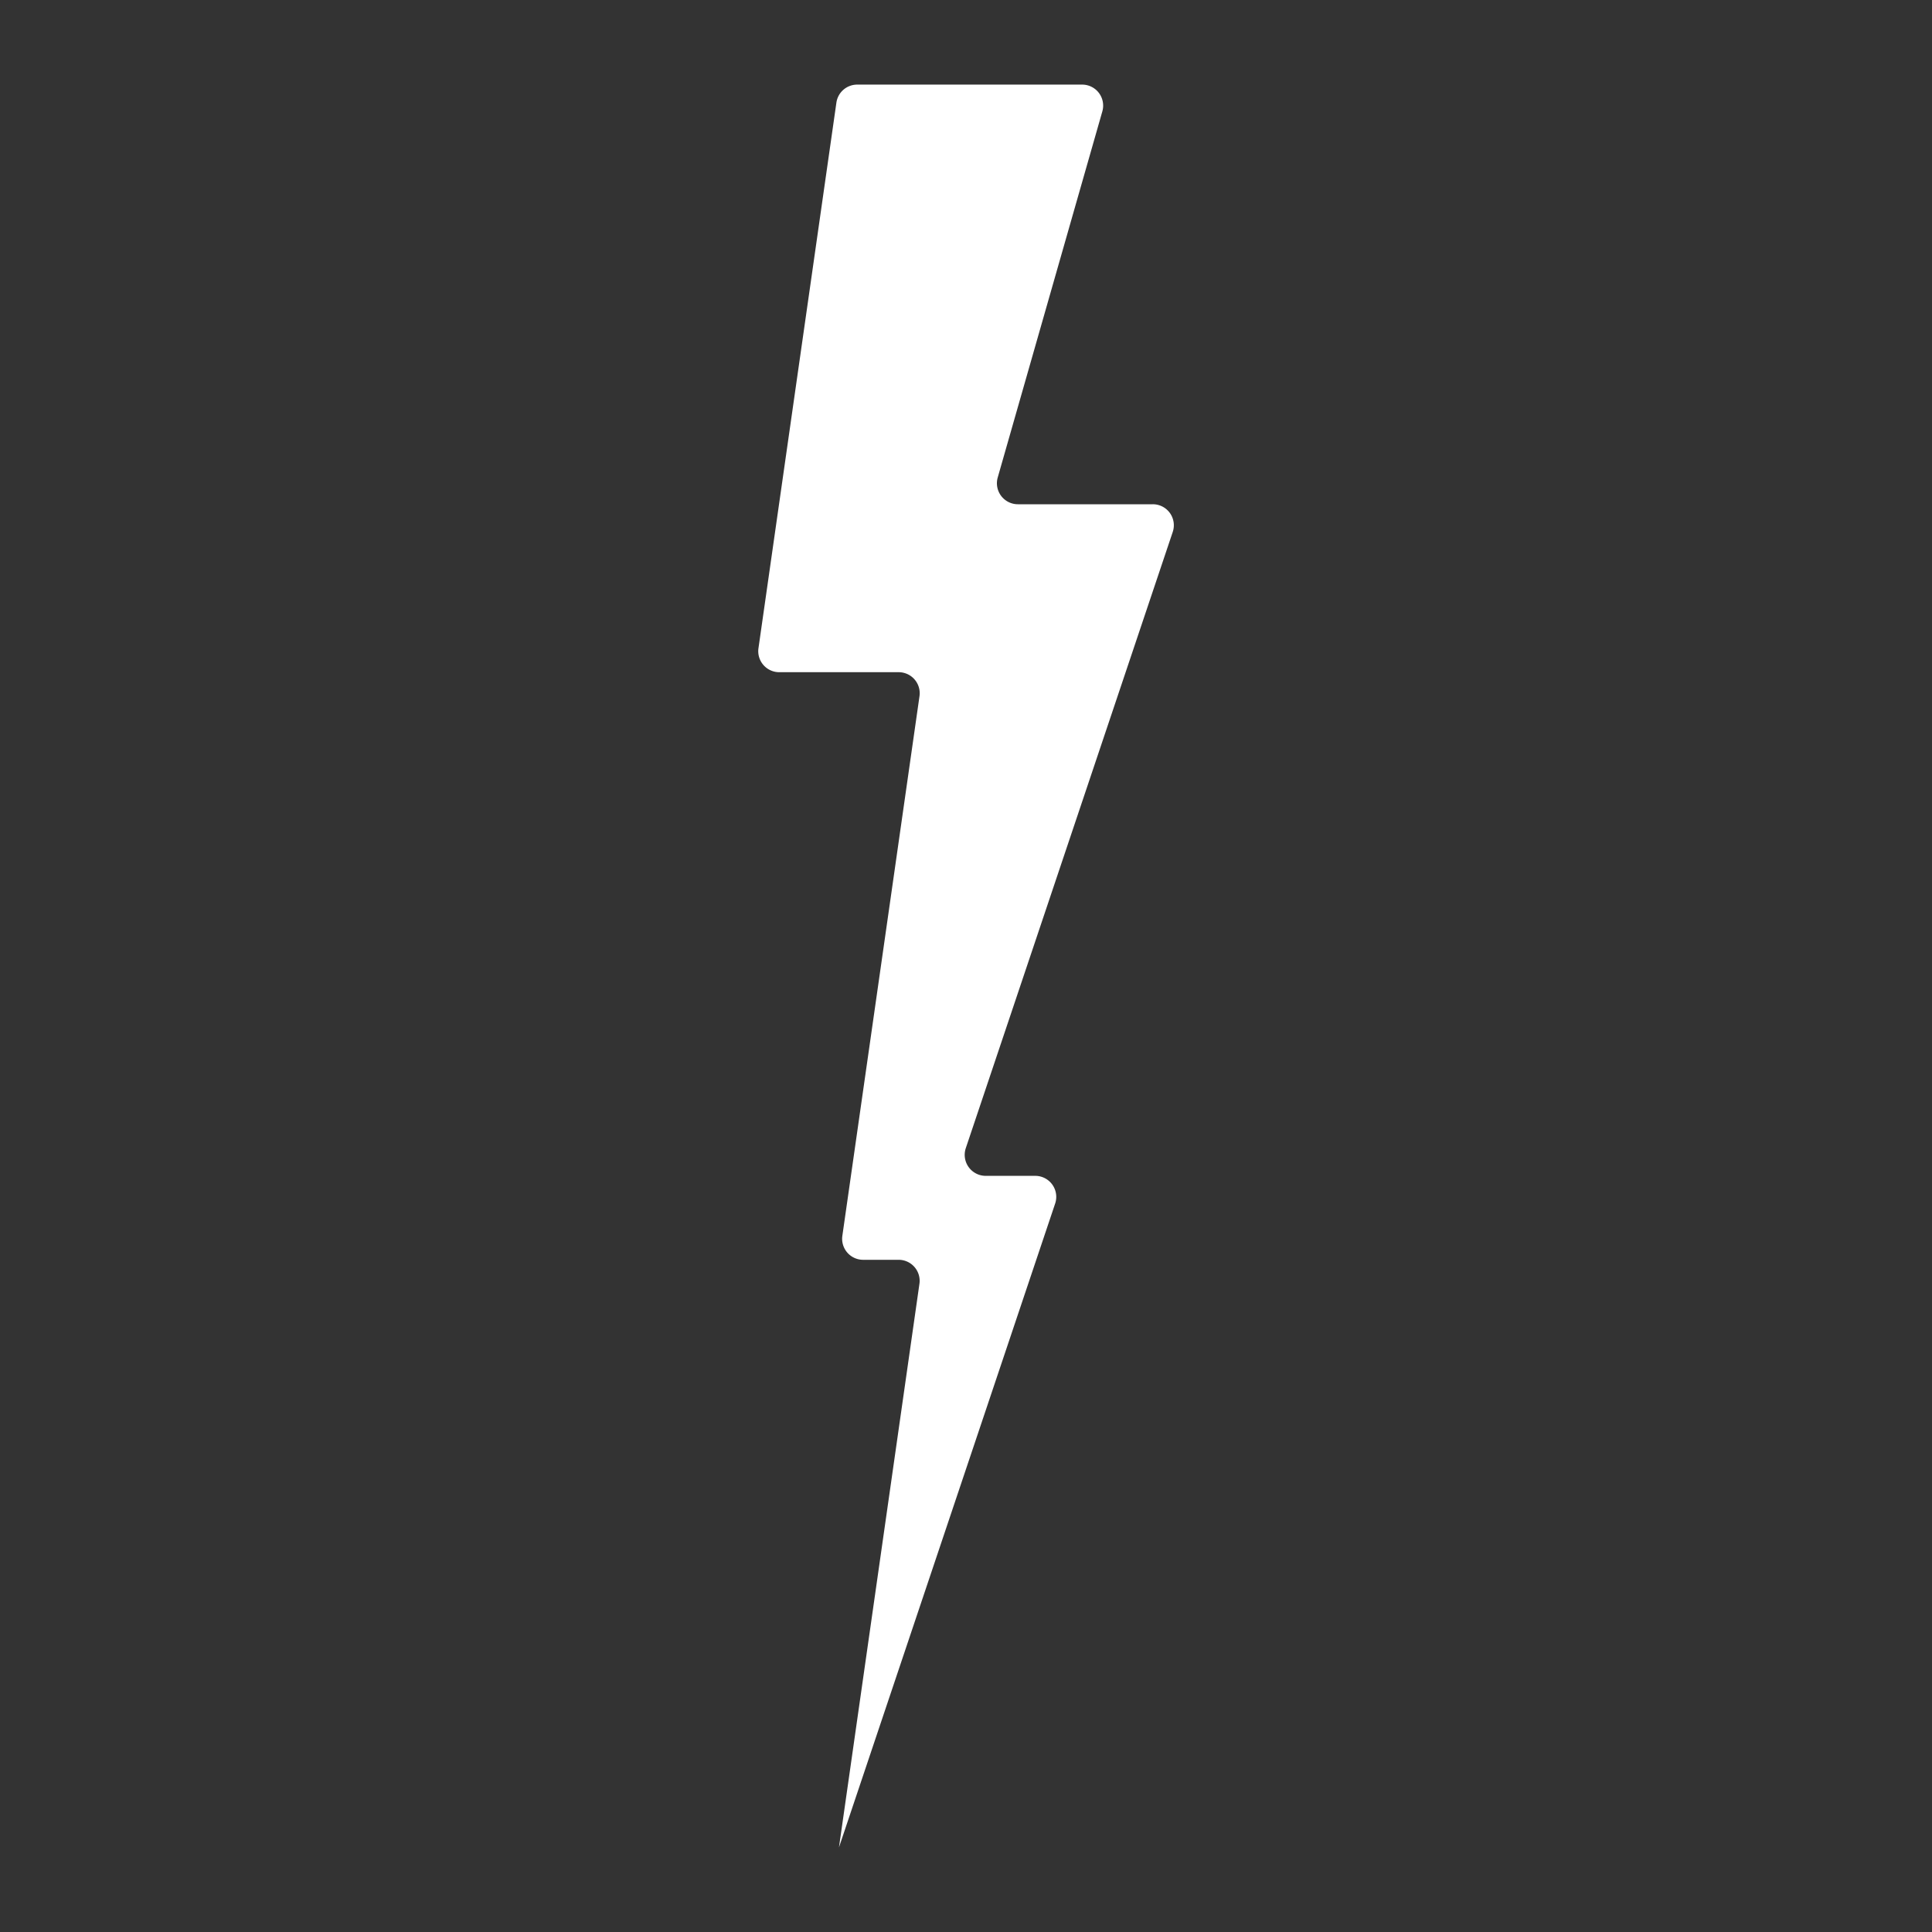 <svg id="Layer_1" data-name="Layer 1" xmlns="http://www.w3.org/2000/svg" viewBox="0 0 1000 1000"><rect x="0" y="0" width="1000" height="1000" fill="#333333" stroke="none"/><defs><style>.cls-1{fill:#fff;}</style></defs><path class="cls-1" d="M535.83,608.62H510.2a10.88,10.88,0,0,1-10.31-14.33L607,275.36A10.87,10.87,0,0,0,596.66,261H526.87a10.87,10.87,0,0,1-10.45-13.85L570.57,57.65a10.87,10.87,0,0,0-10.45-13.86H443.68a10.87,10.87,0,0,0-10.76,9.33l-40.34,282.4a10.87,10.87,0,0,0,10.76,12.41h61.83a10.88,10.88,0,0,1,10.76,12.41L436,639.66a10.87,10.87,0,0,0,10.76,12.41h18.38a10.88,10.88,0,0,1,10.76,12.41L434.25,956.21,546.13,623A10.87,10.87,0,0,0,535.83,608.62Z"/></svg>
